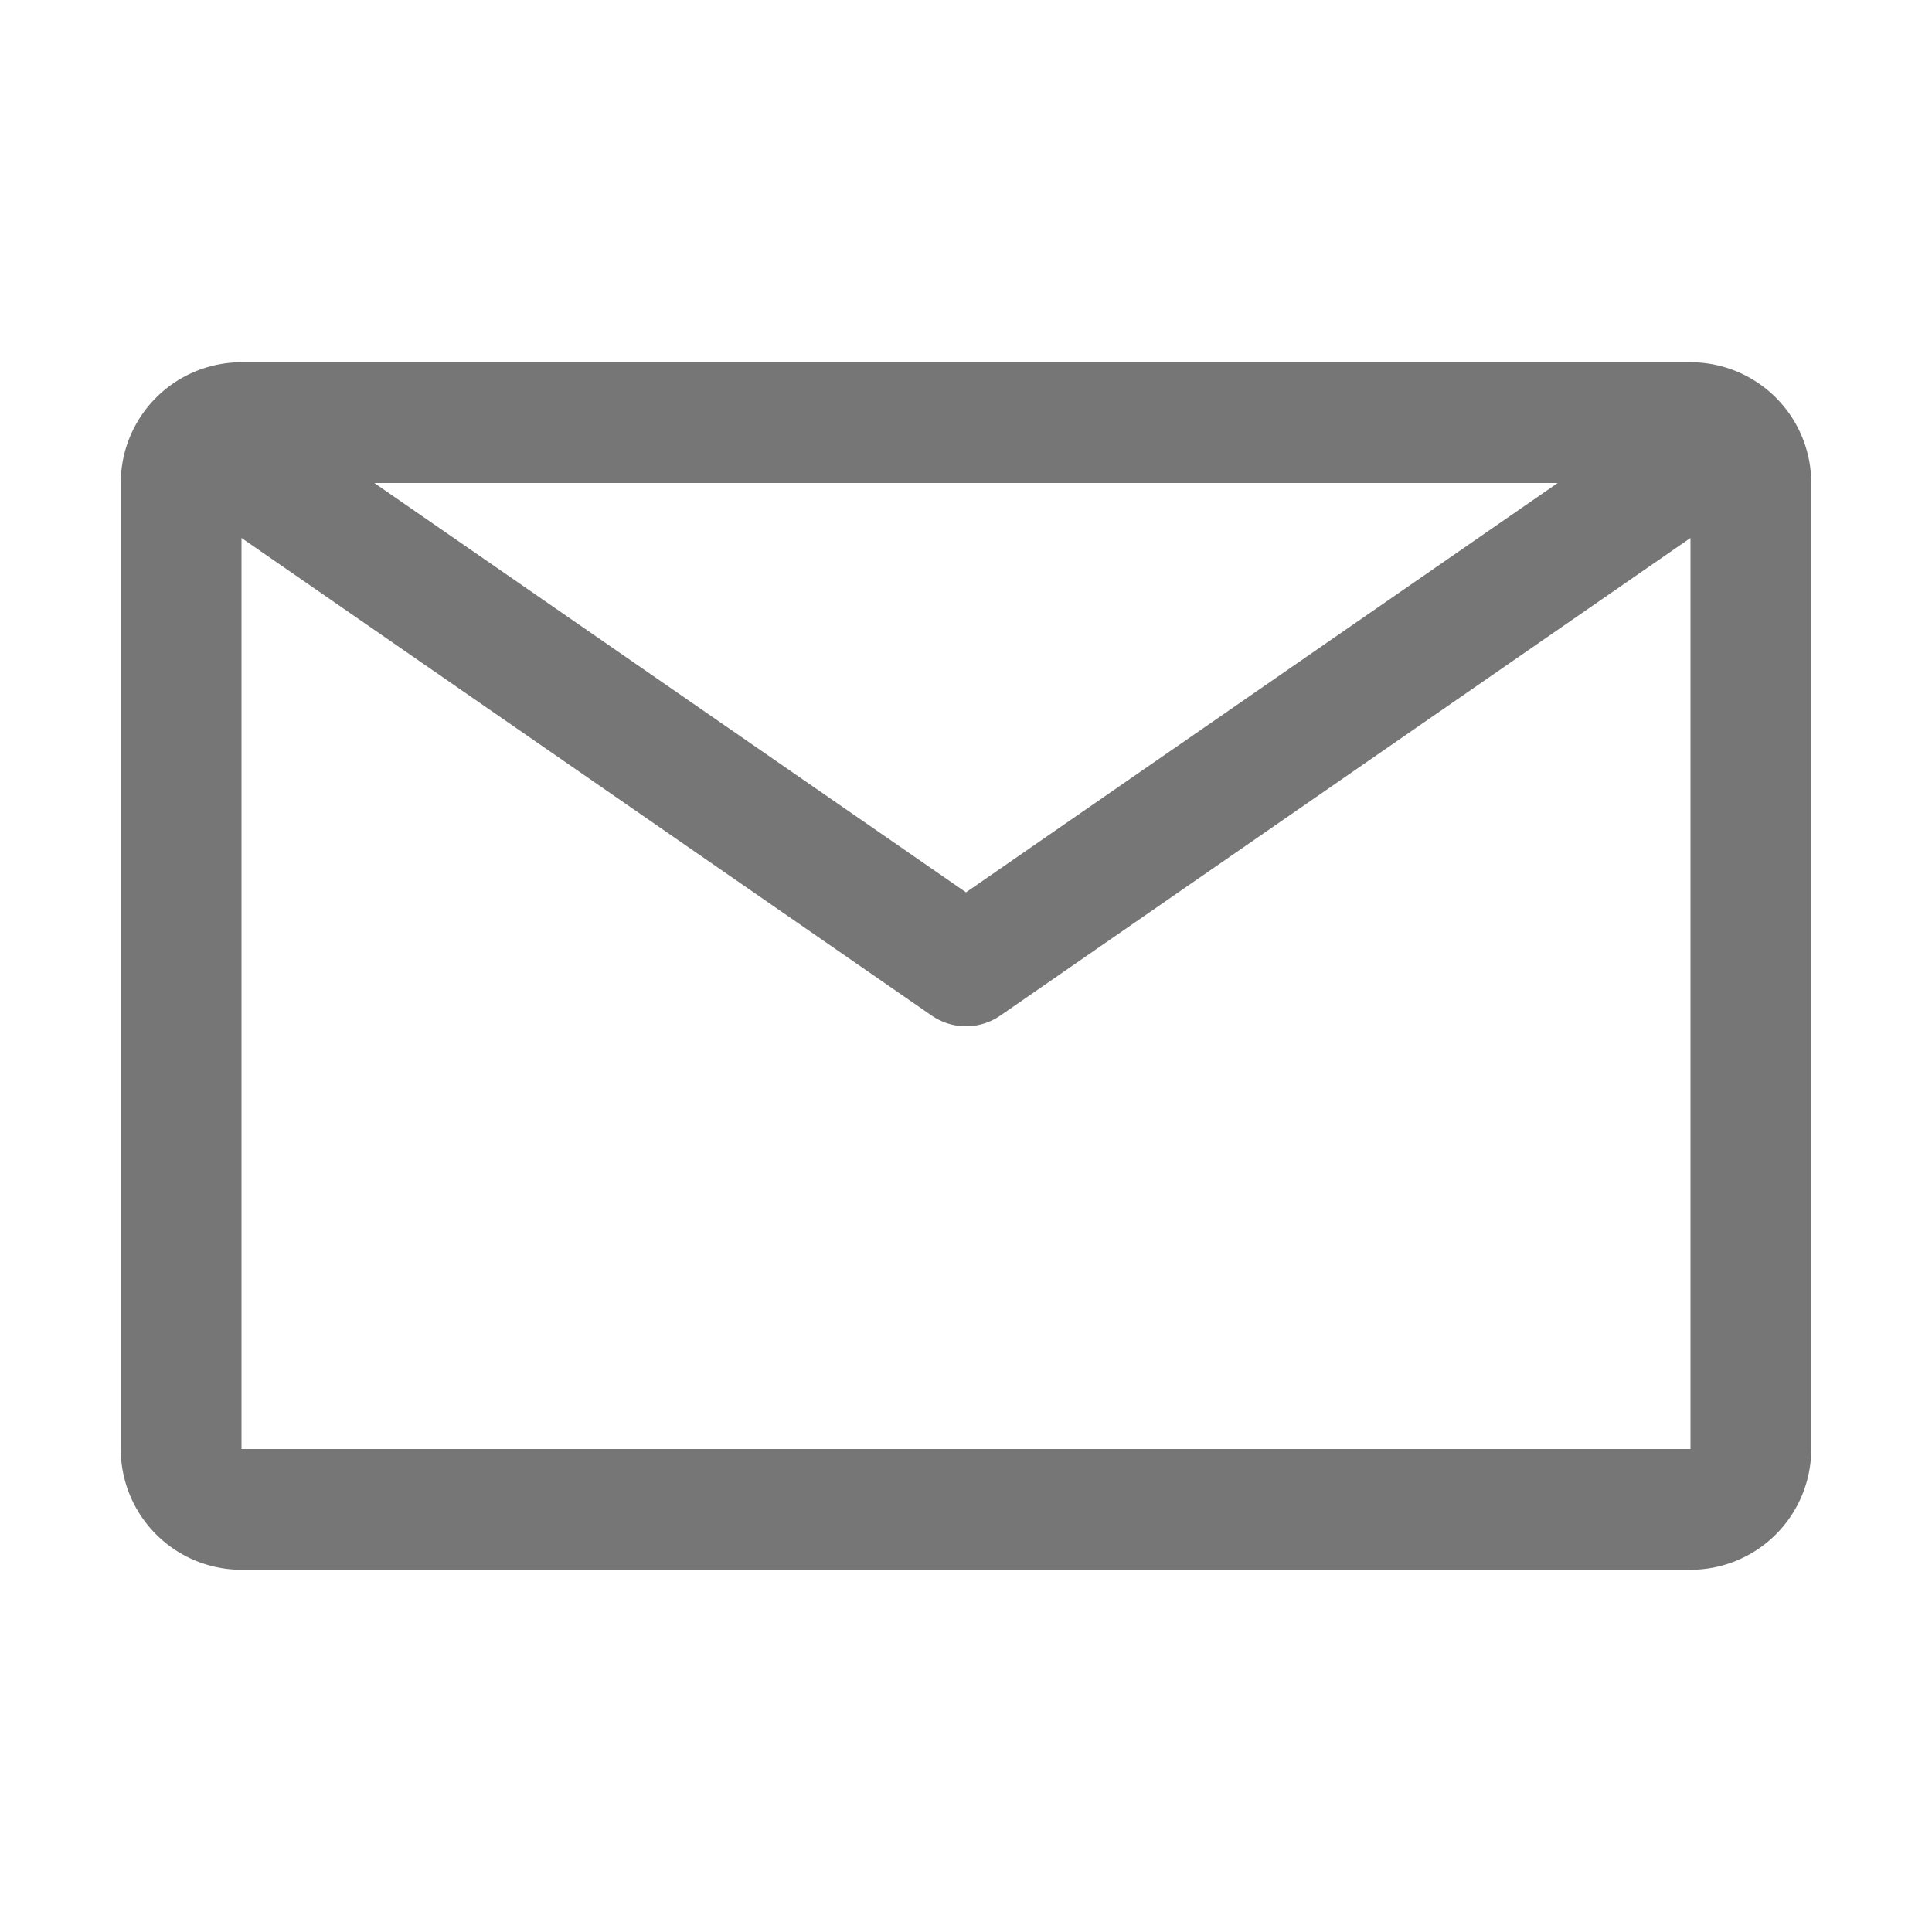 <svg xmlns="http://www.w3.org/2000/svg" width="1.8em" height="1.8em" viewBox="0 0 32 32"><path fill="#767676" d="M28 6H4a2 2 0 0 0-2 2v16a2 2 0 0 0 2 2h24a2 2 0 0 0 2-2V8a2 2 0 0 0-2-2Zm-2.2 2L16 14.78L6.2 8ZM4 24V8.91l11.43 7.91a1 1 0 0 0 1.14 0L28 8.91V24Z"/></svg>